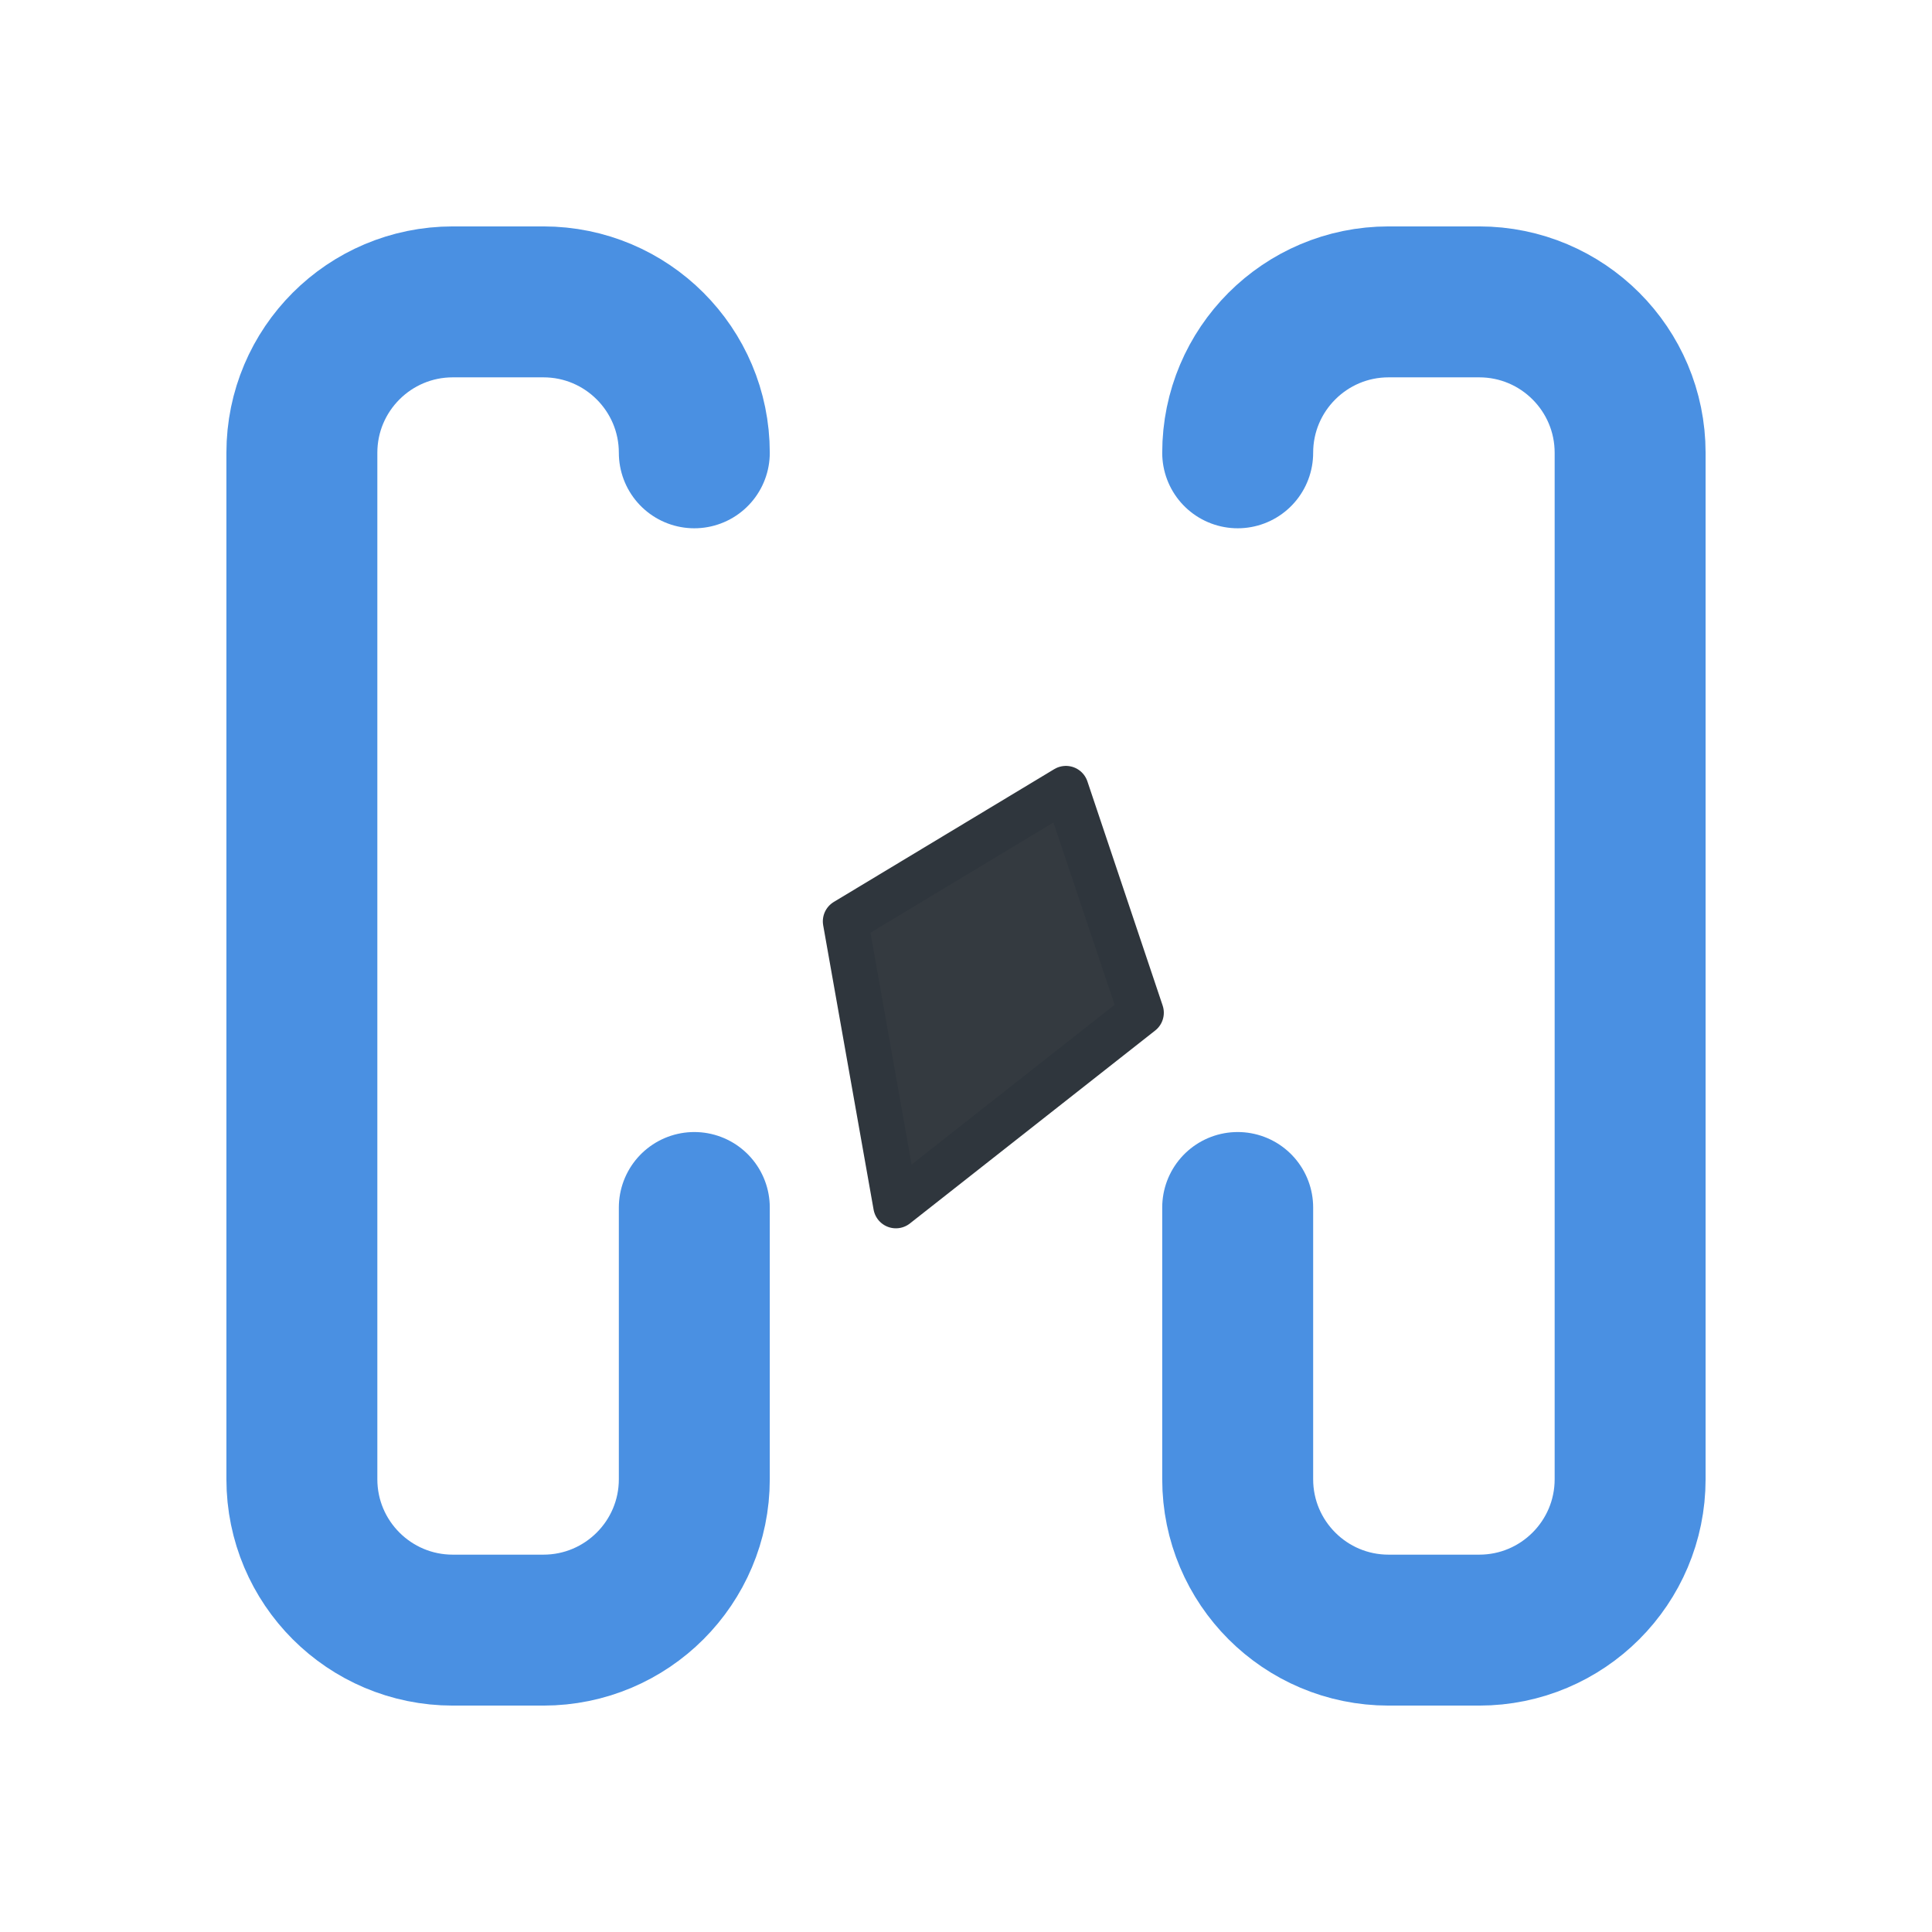 <svg width="128" height="128" viewBox="0 0 128 128" fill="none" xmlns="http://www.w3.org/2000/svg">
<path d="M46 30C46 24.477 41.523 20 36 20H30C24.477 20 20 24.477 20 30V98C20 103.523 24.477 108 30 108H36C41.523 108 46 103.523 46 98V80" stroke="#4A90E2" stroke-width="10" stroke-linecap="round" stroke-linejoin="round"/>
<path d="M82 30C82 24.477 86.477 20 92 20H98C103.523 20 108 24.477 108 30V98C108 103.523 103.523 108 98 108H92C86.477 108 82 103.523 82 98V80" stroke="#4A90E2" stroke-width="10" stroke-linecap="round" stroke-linejoin="round"/>
<path d="M75.606 67.096L59.355 79.879L56.015 61.041L70.62 52.243L75.606 67.096Z" fill="#343A40" stroke="#2F363D" stroke-width="3" stroke-linejoin="round"/>
</svg>